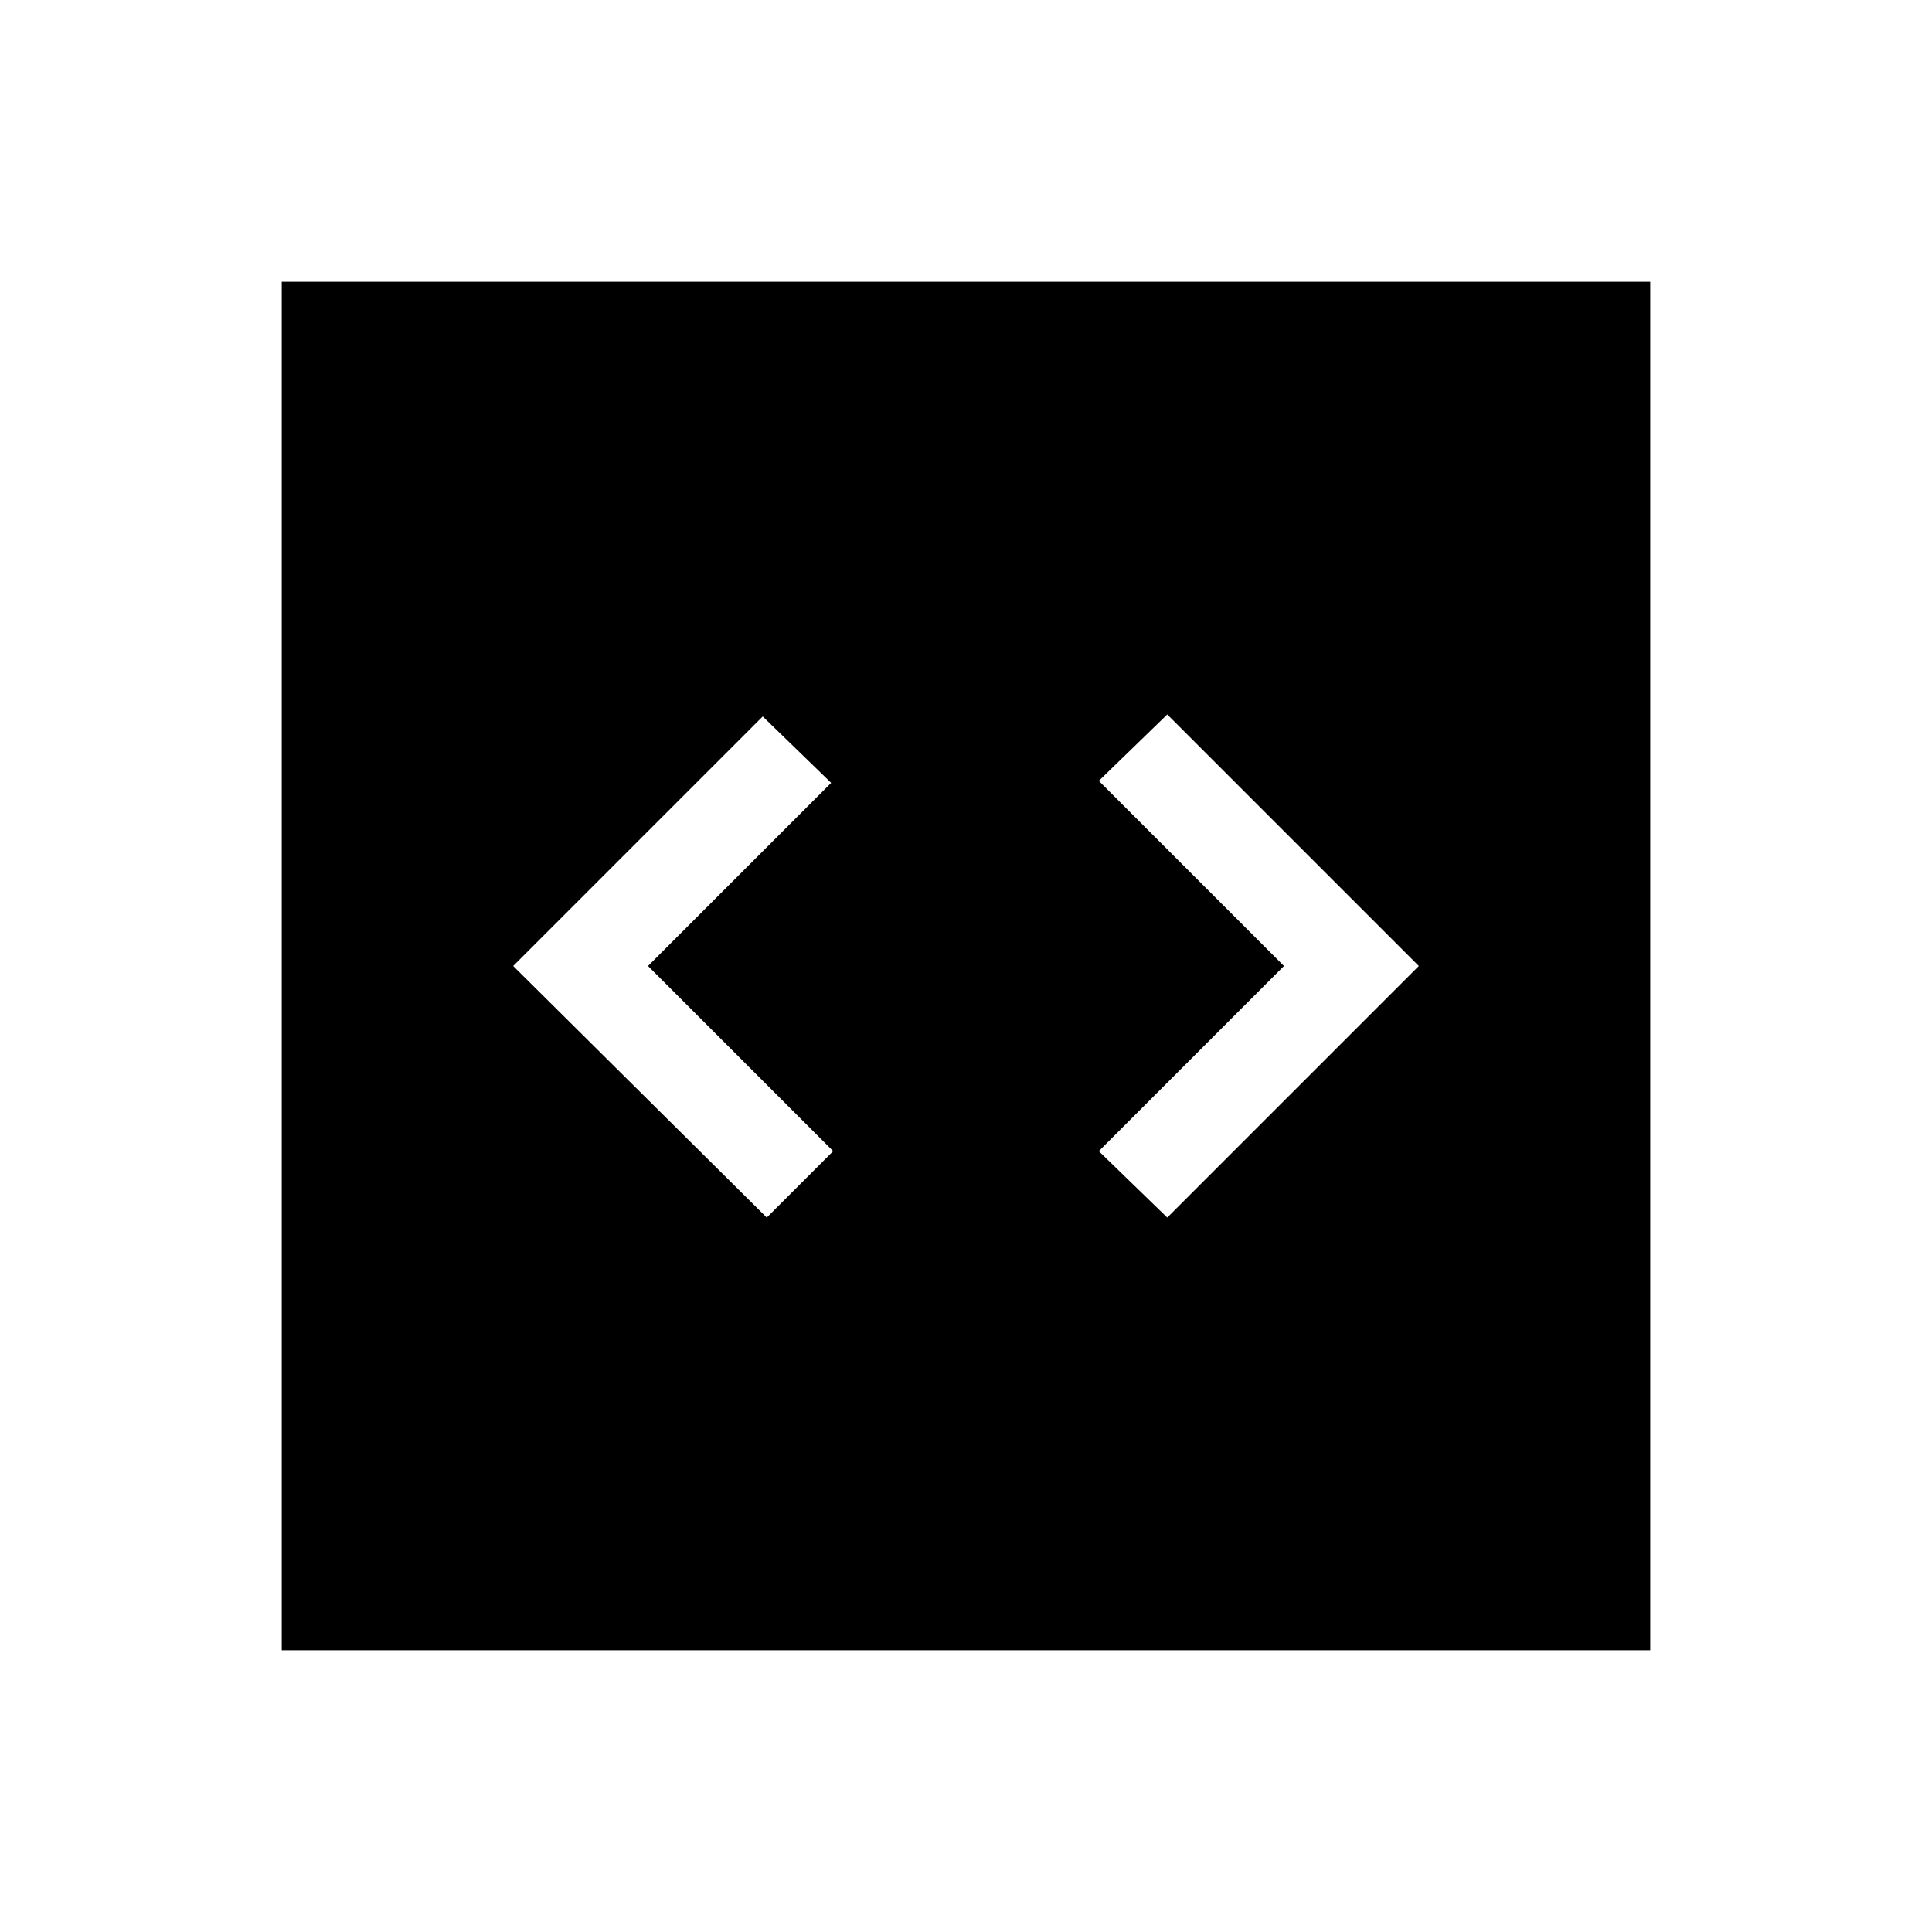 <svg xmlns="http://www.w3.org/2000/svg" width="48" height="48" viewBox="0 0 48 48"><path d="m19.05 30.25 1.65-1.65-4.6-4.6 4.55-4.55-1.7-1.65-6.2 6.2Zm9.95 0L35.25 24 29 17.75l-1.7 1.65 4.6 4.6-4.6 4.6ZM7 41V7h34v34Z"/></svg>